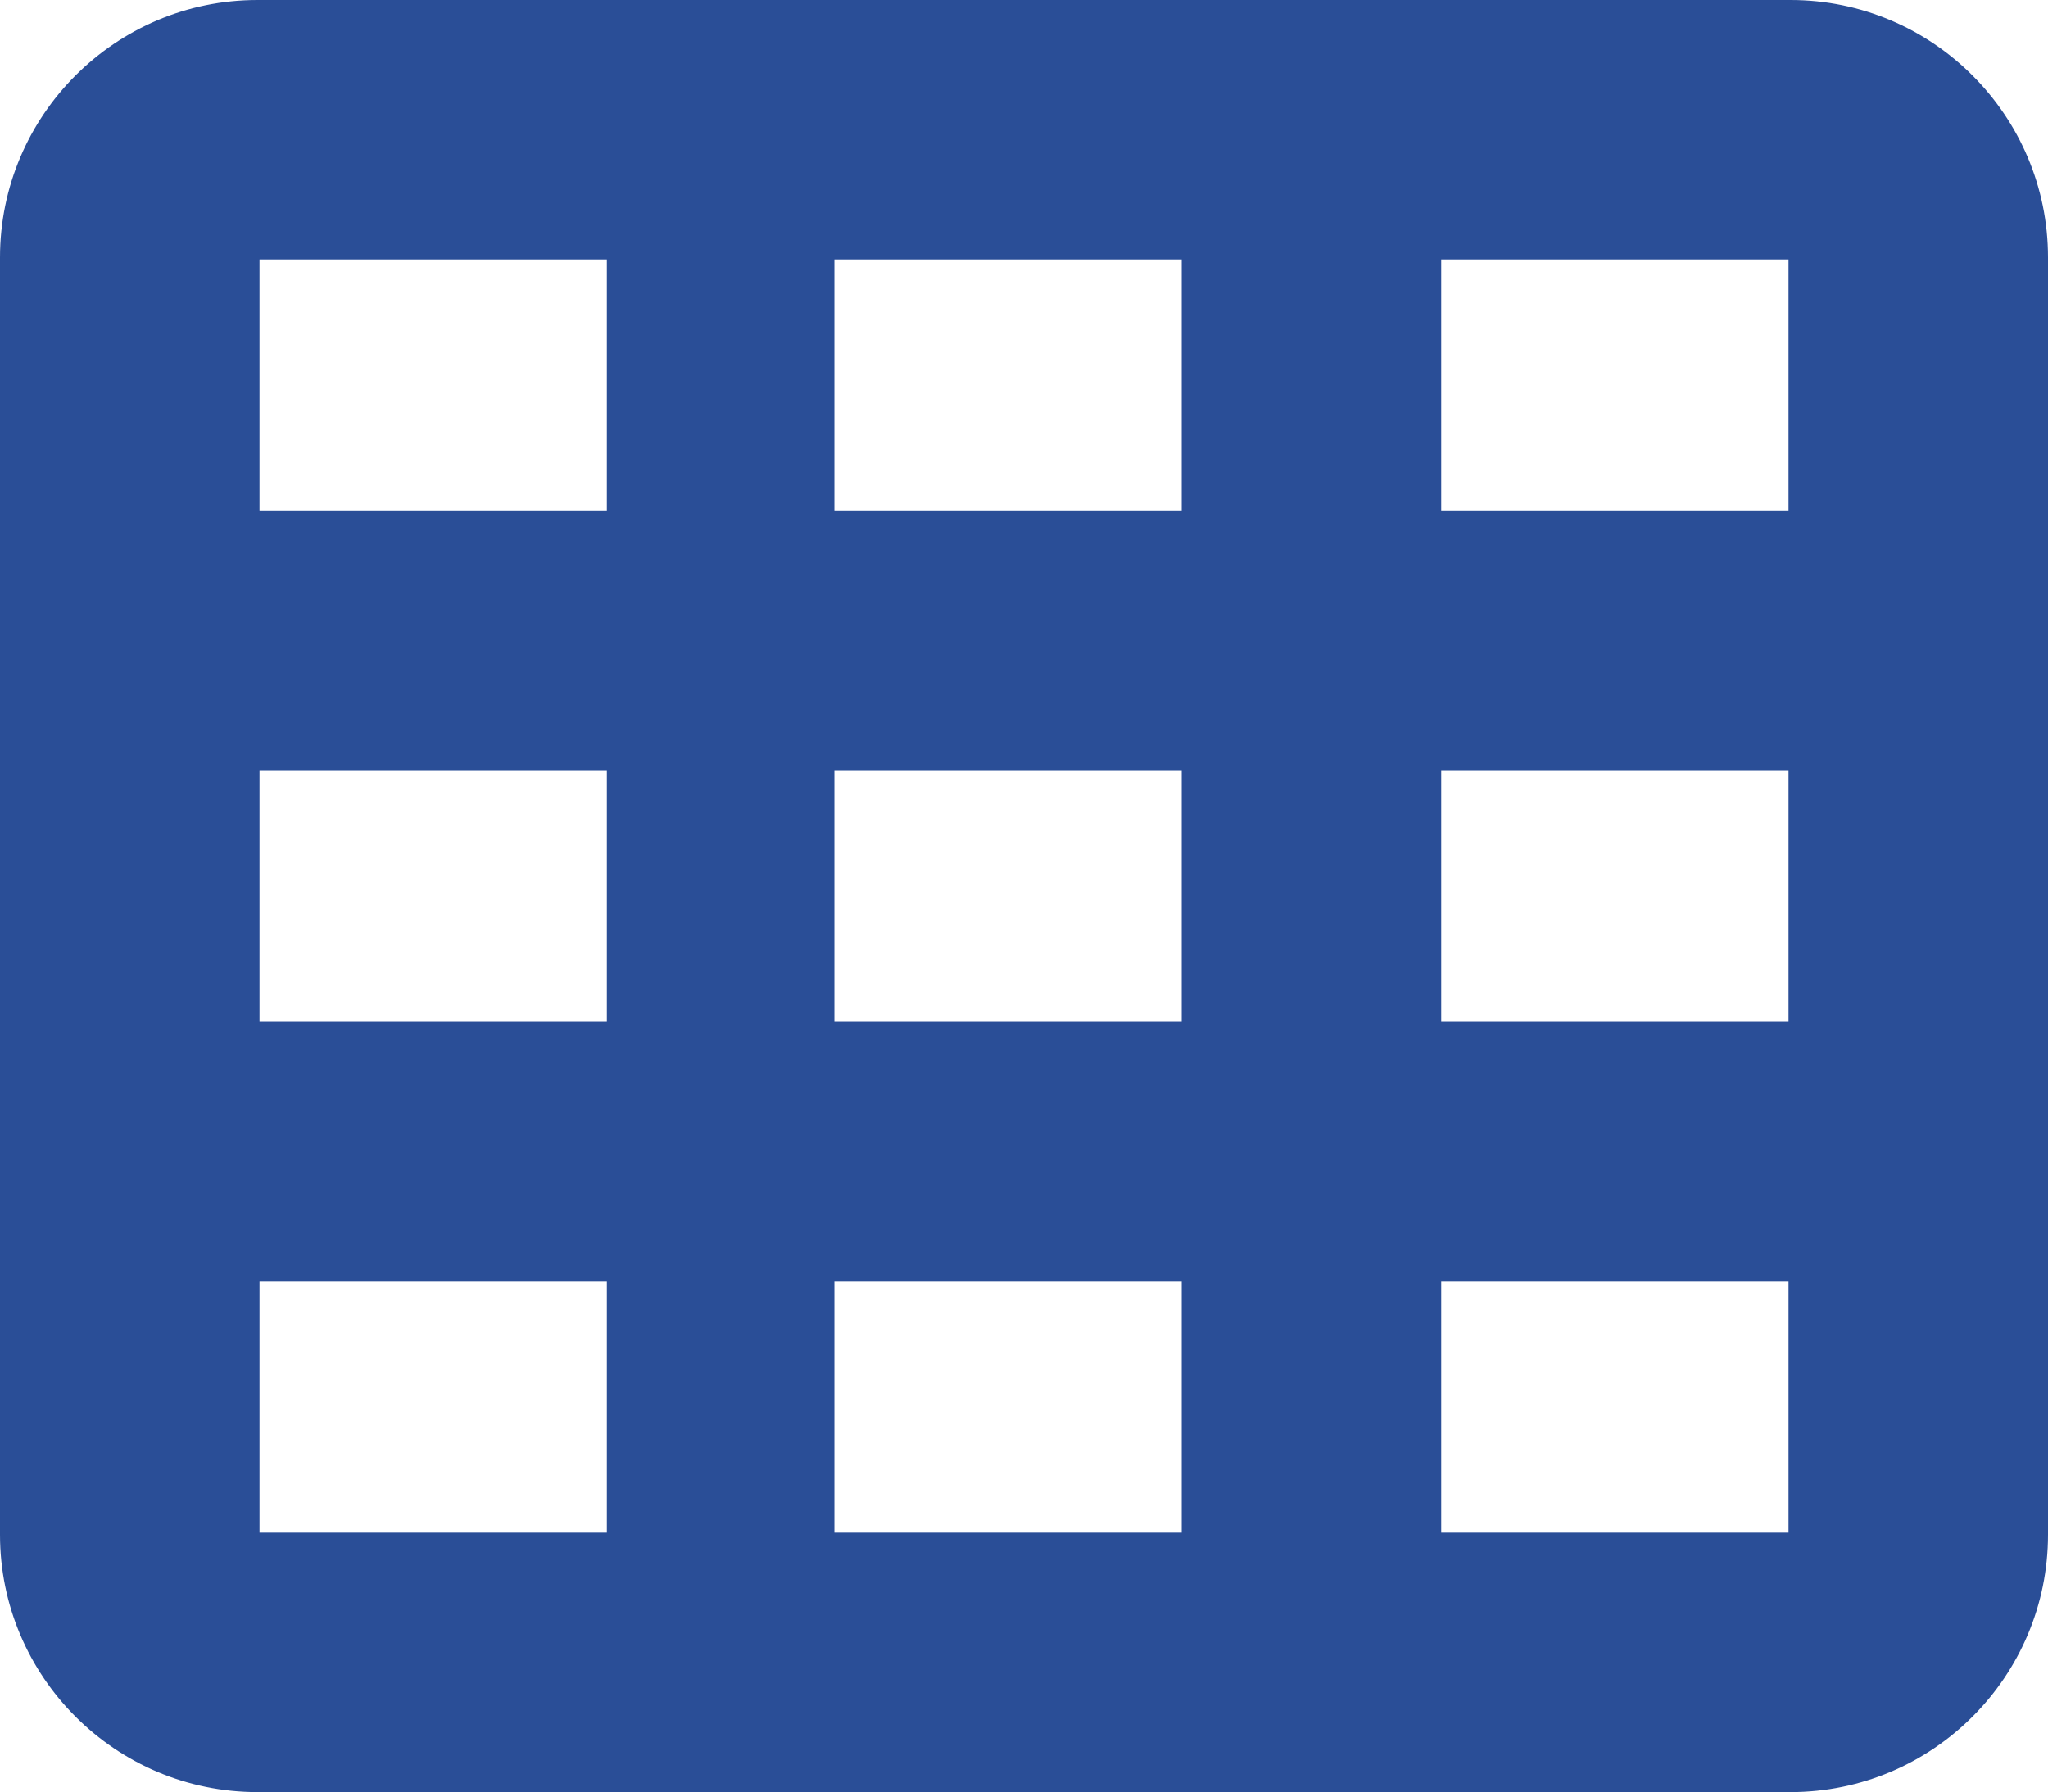 <?xml version="1.0" encoding="UTF-8" standalone="no"?>
<svg
   viewBox="0 0 513 449"
   version="1.1"
   id="svg1"
   sodipodi:docname="grid.svg"
   inkscape:version="1.3.2 (1:1.3.2+202311252150+091e20ef0f)"
   width="513"
   height="449"
   xmlns:inkscape="http://www.inkscape.org/namespaces/inkscape"
   xmlns:sodipodi="http://sodipodi.sourceforge.net/DTD/sodipodi-0.dtd"
   xmlns="http://www.w3.org/2000/svg"
   xmlns:svg="http://www.w3.org/2000/svg">
  <defs
     id="defs1" />
  <sodipodi:namedview
     id="namedview1"
     pagecolor="#ffffff"
     bordercolor="#000000"
     borderopacity="0.25"
     inkscape:showpageshadow="2"
     inkscape:pageopacity="0.0"
     inkscape:pagecheckerboard="0"
     inkscape:deskcolor="#d1d1d1"
     inkscape:zoom="1.5839844"
     inkscape:cx="254.4217"
     inkscape:cy="218.75215"
     inkscape:window-width="1860"
     inkscape:window-height="1011"
     inkscape:window-x="0"
     inkscape:window-y="0"
     inkscape:window-maximized="1"
     inkscape:current-layer="svg1"
     inkscape:export-bgcolor="#00000000" />
  <!--!Font Awesome Free 6.6.0 by @fontawesome - https://fontawesome.com License - https://fontawesome.com/license/free Copyright 2024 Fonticons, Inc.-->
  <path
     d="m 64.5,0.5 c -35.3,0 -64,28.7 -64,64 v 320 c 0,35.3 28.7,64 64,64 h 384 c 35.3,0 64,-28.7 64,-64 v -320 c 0,-35.3 -28.7,-64 -64,-64 z m 88,64 v 64 h -88 v -64 z m 56,0 h 88 v 64 h -88 z m 240,0 v 64 h -88 v -64 z m -384,128 h 88 v 64 h -88 z m 232,0 v 64 h -88 v -64 z m 64,0 h 88 v 64 h -88 z m -208,128 v 64 h -88 v -64 z m 56,0 h 88 v 64 h -88 z m 240,0 v 64 h -88 v -64 z"
     id="path1"
     style="stroke:#2a4e97;stroke-opacity:1;fill:#2a4e97;fill-opacity:1" />
</svg>
